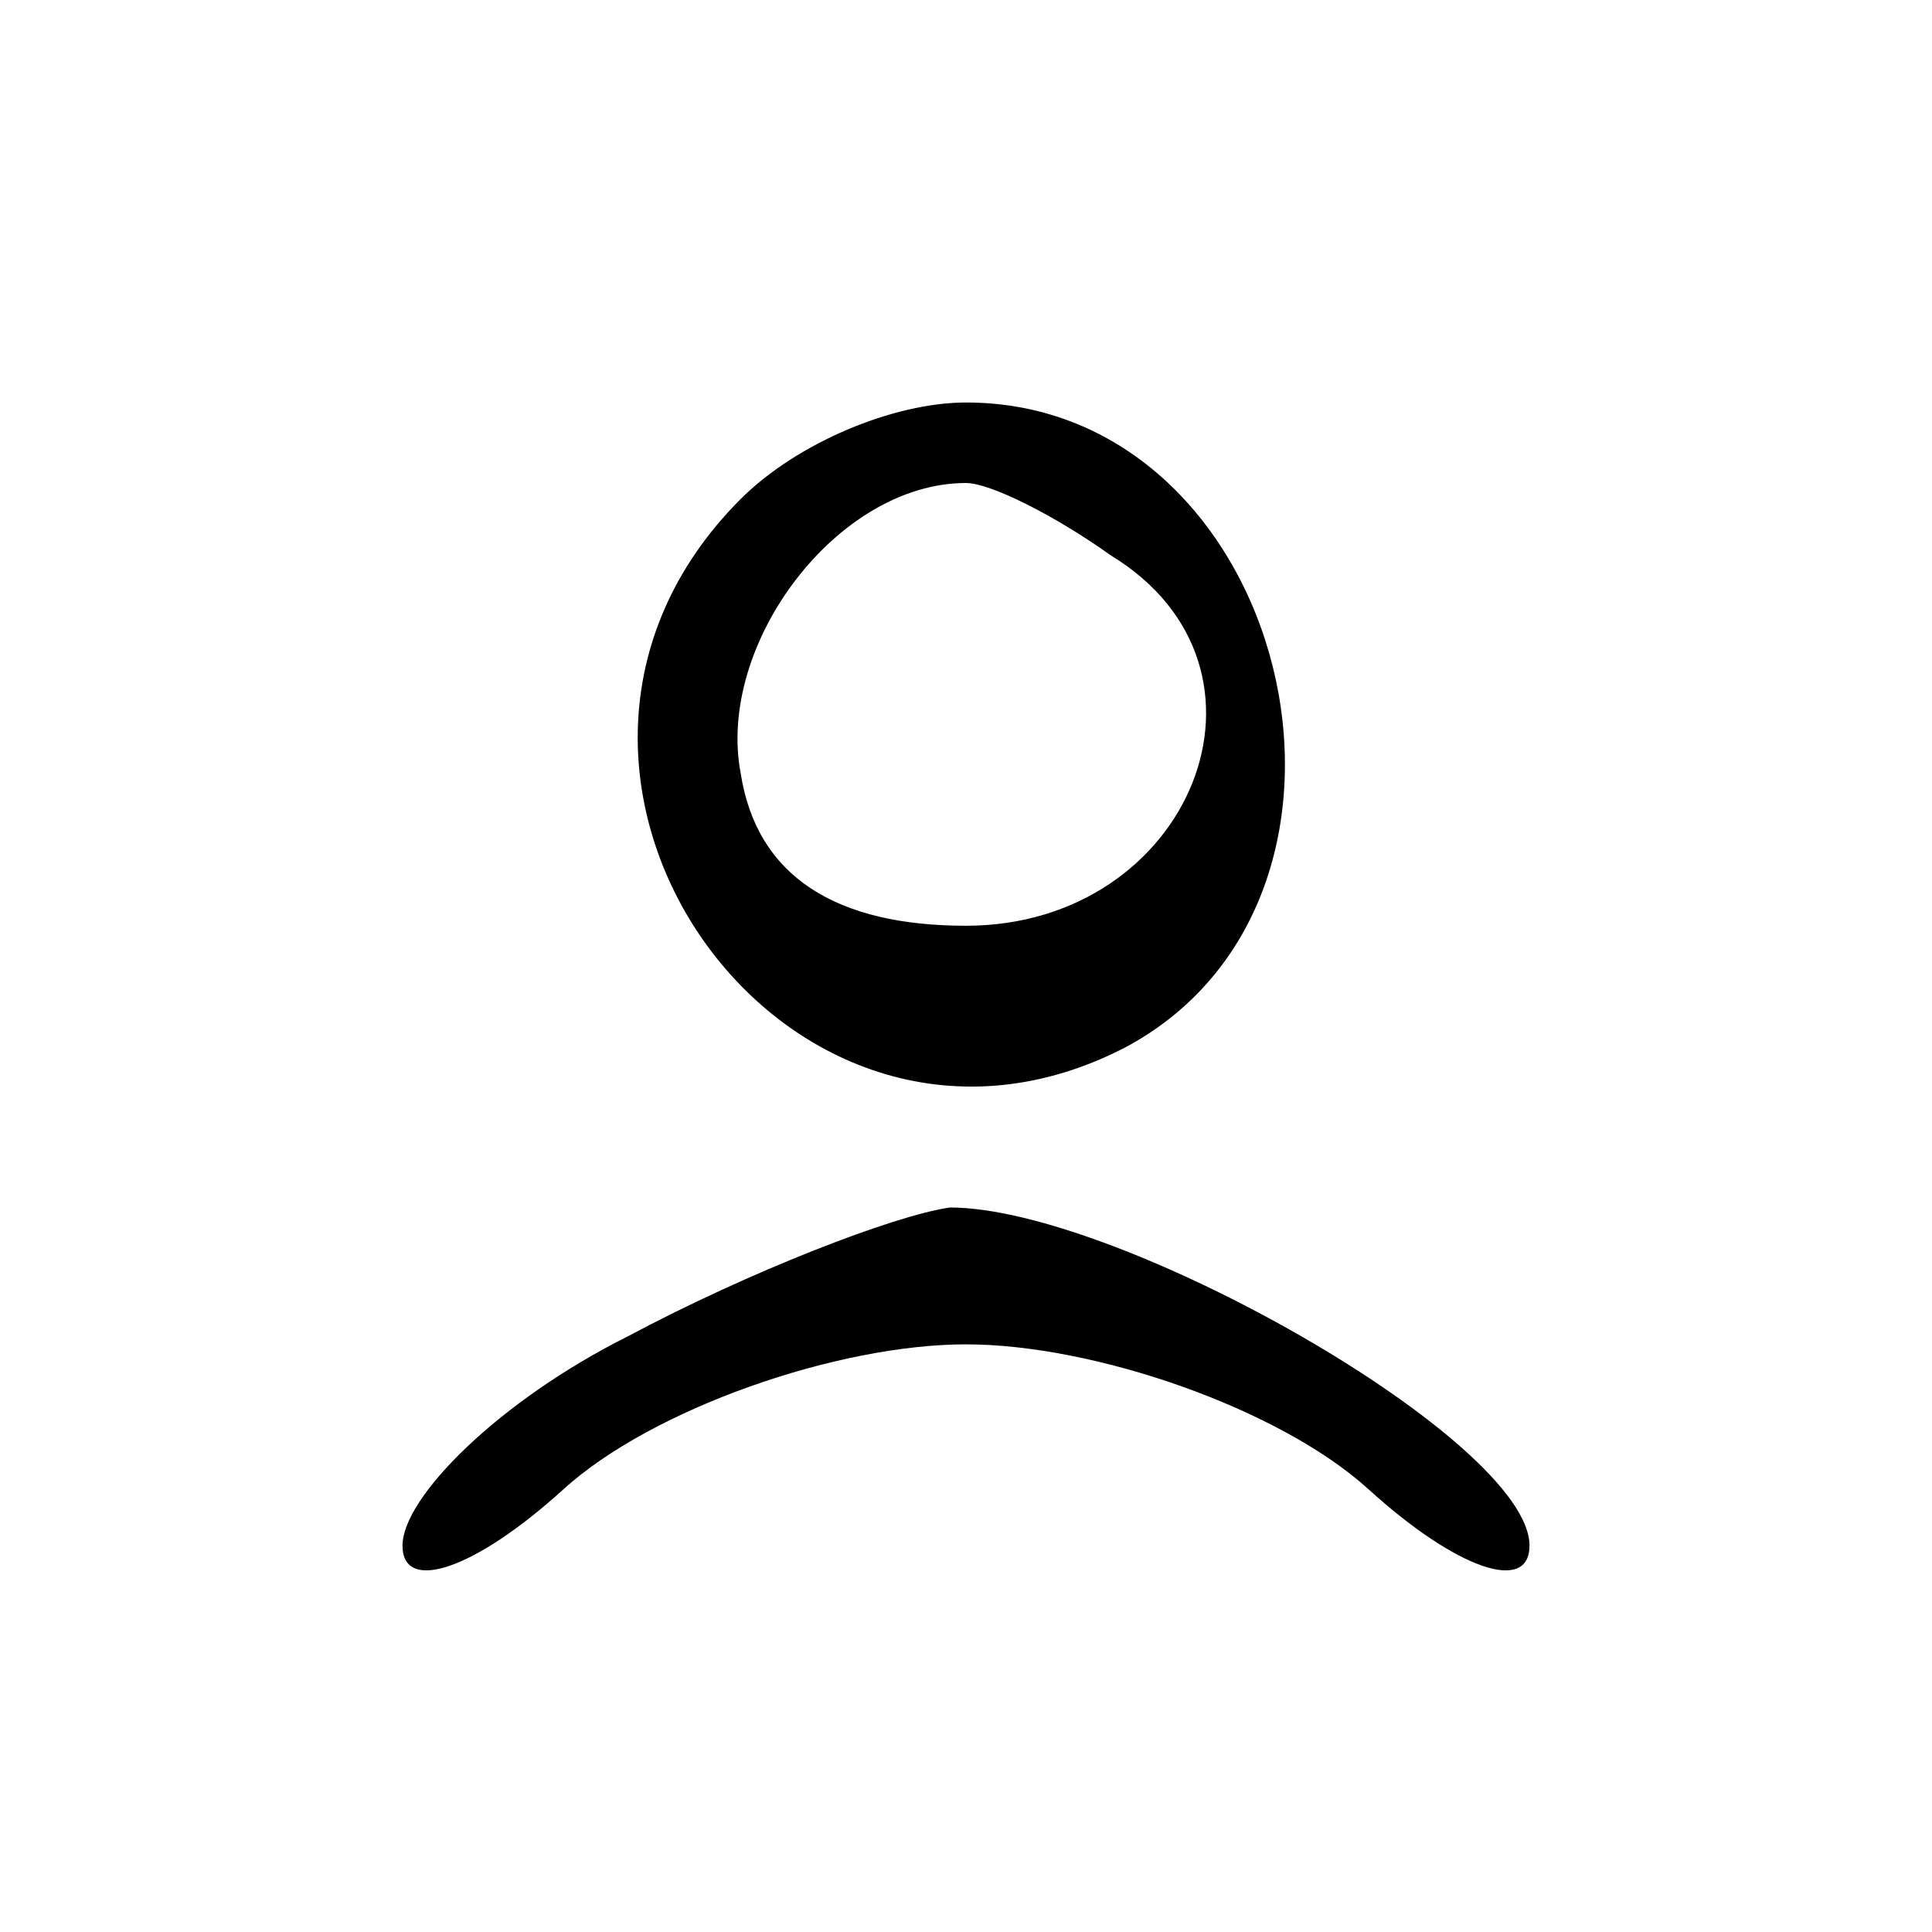 <?xml version="1.0" standalone="no"?>
<!DOCTYPE svg PUBLIC "-//W3C//DTD SVG 20010904//EN"
 "http://www.w3.org/TR/2001/REC-SVG-20010904/DTD/svg10.dtd">
<svg version="1.0" xmlns="http://www.w3.org/2000/svg"
 width="24pt" height="24pt" viewBox="0 0 24 24"
 preserveAspectRatio="xMidYMid meet">

<g transform="translate(0,24) scale(0.1,-0.1)"
fill="#000000" stroke="none">
<path d="M92 178 c-34 -34 6 -90 48 -68 35 19 20 80 -20 80 -9 0 -21 -5 -28
-12z m46 -7 c23 -14 10 -46 -18 -46 -16 0 -26 6 -28 19 -3 16 12 36 28 36 3 0
11 -4 18 -9z"/>
<path d="M78 74 c-16 -8 -28 -20 -28 -26 0 -6 9 -3 20 7 11 10 34 18 50 18 16
0 39 -8 50 -18 11 -10 20 -13 20 -7 0 13 -51 42 -72 42 -7 -1 -25 -8 -40 -16z"/>
</g>
</svg>
